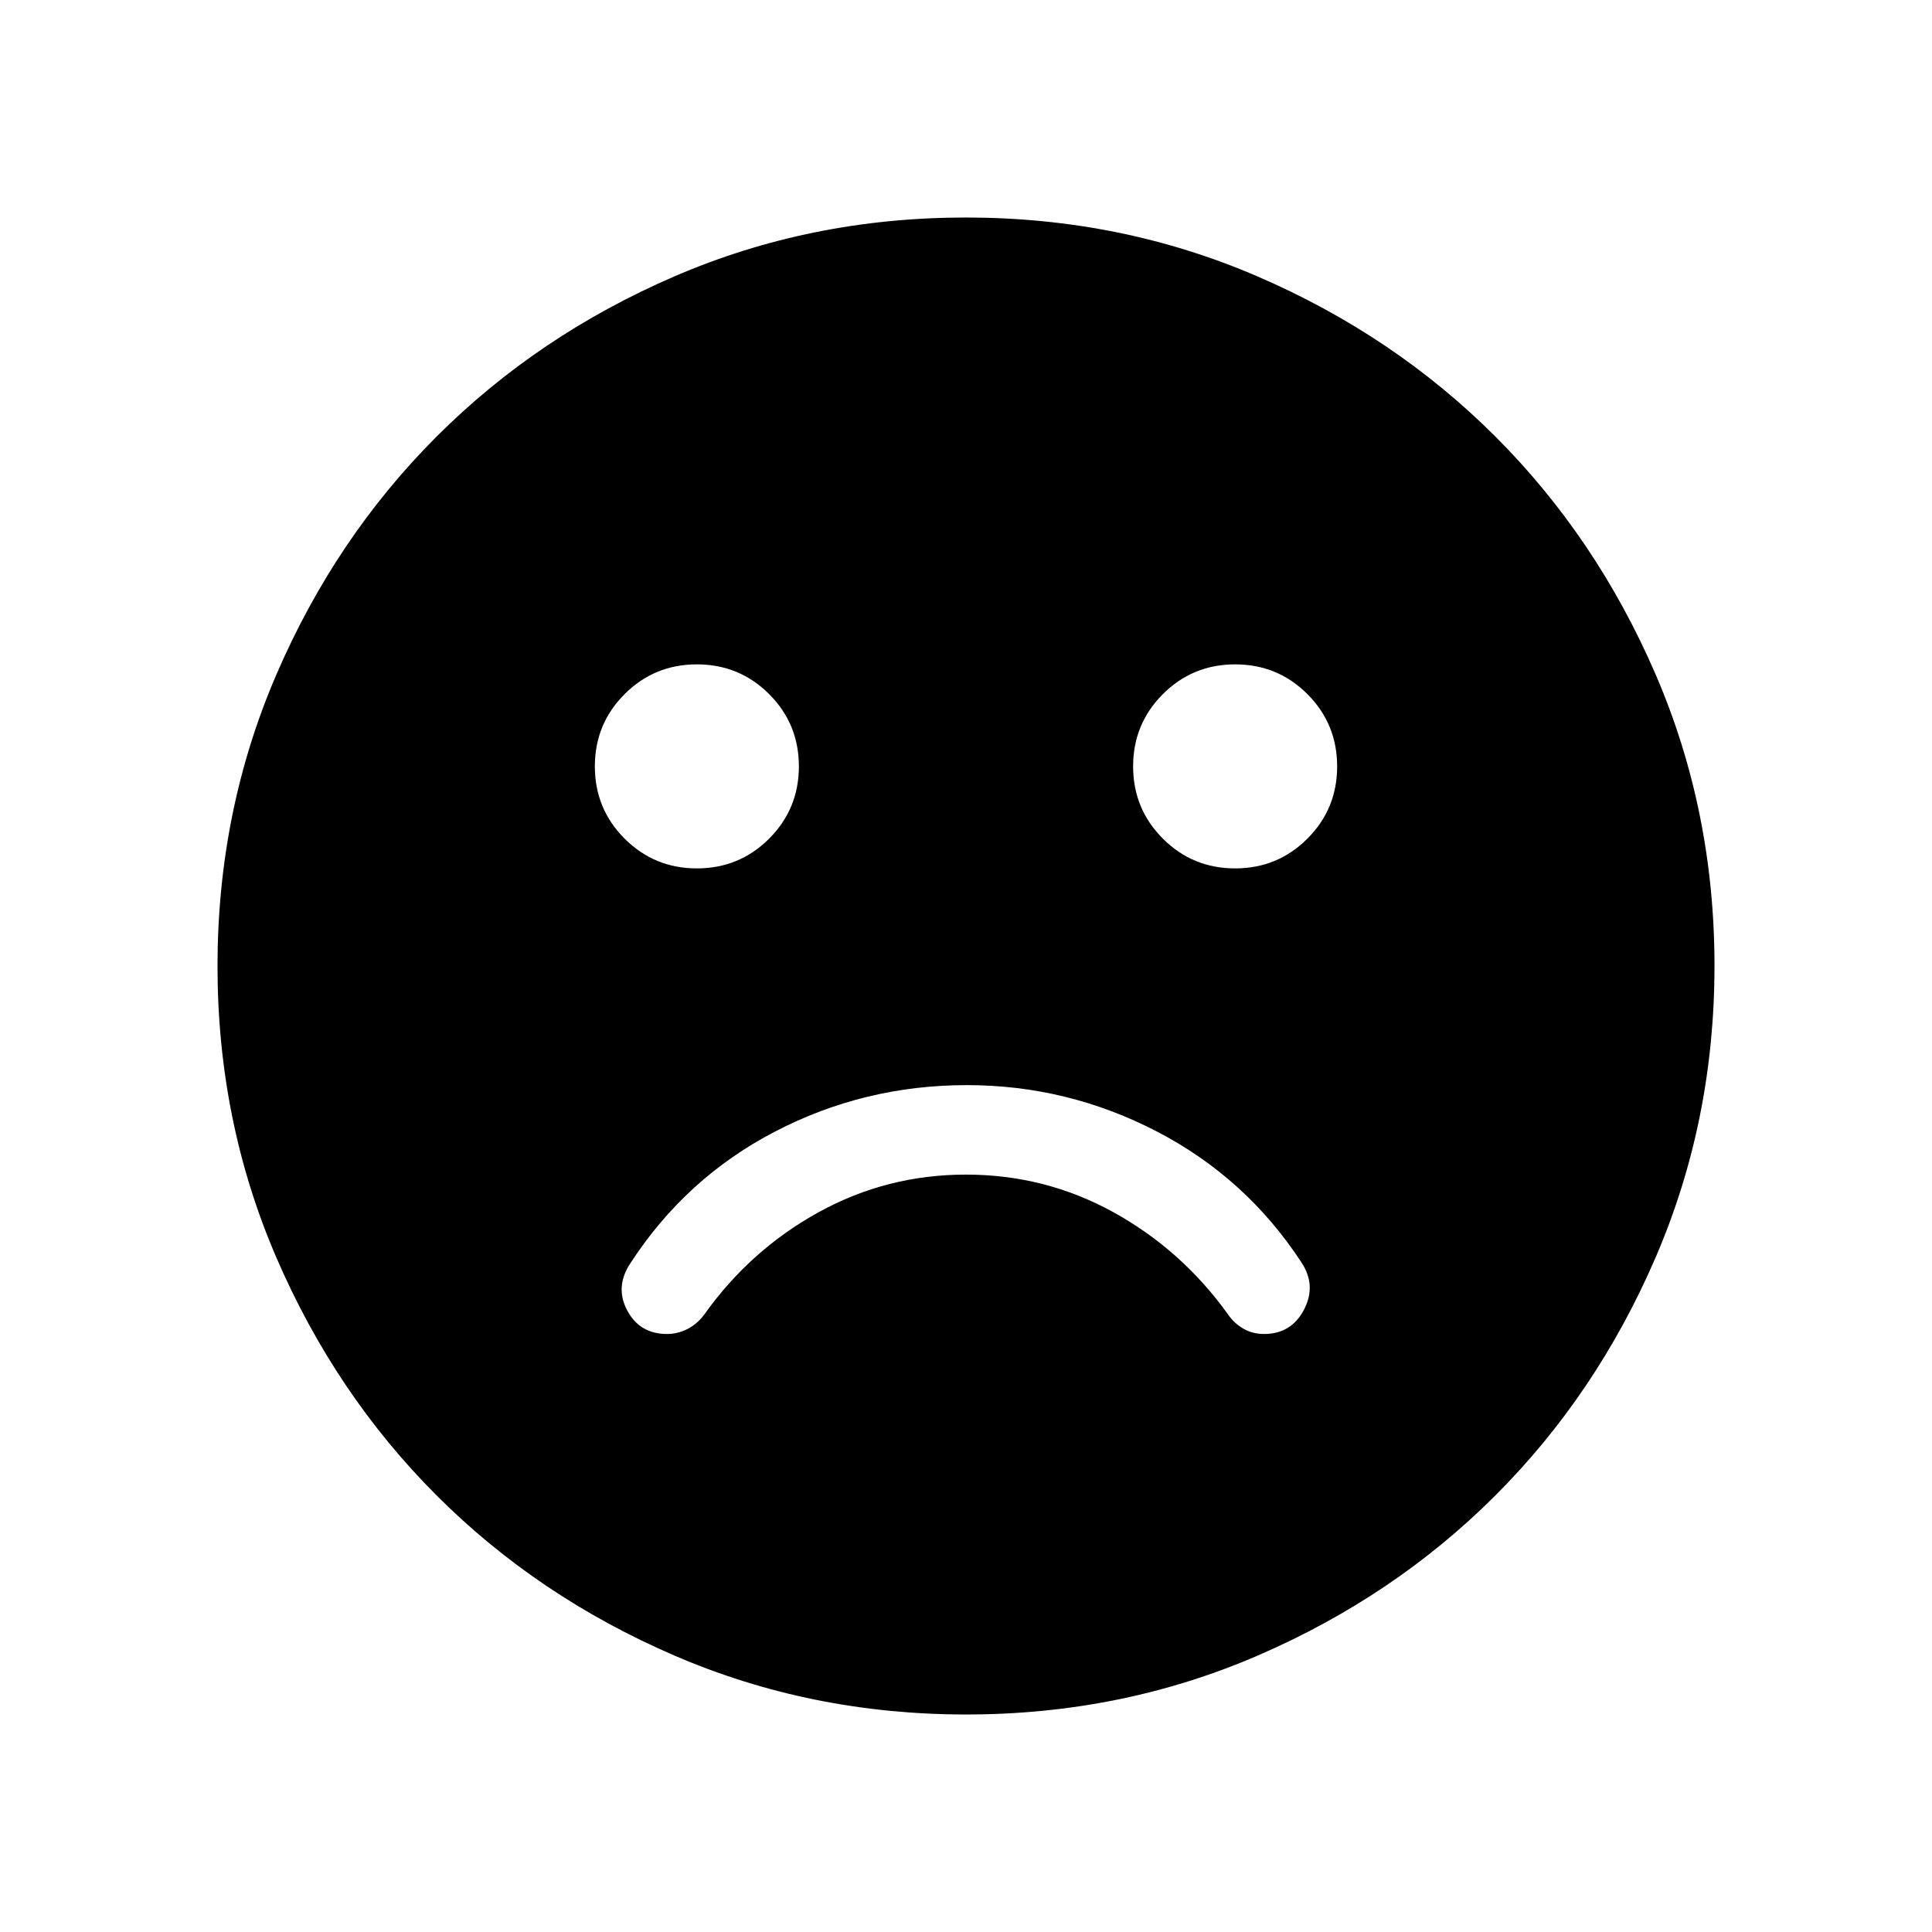 <svg xmlns="http://www.w3.org/2000/svg" height="24" viewBox="0 -960 960 960" width="24"><path d="M480.41-420.81q-50.91 0-95.27 23.06t-71.83 65.33q-7.89 11.8-1.67 23.53 6.22 11.74 19.78 11.74 5.38 0 10.21-2.49 4.83-2.48 8.37-7.25 22.81-32.03 56.73-50.75 33.92-18.71 73.27-18.71 39.35 0 73.27 18.71 33.92 18.72 56.92 50.75 3.04 4.47 7.64 7.1 4.6 2.64 10.26 2.64 13.55 0 19.87-12.11 6.31-12.11-1.38-23.59-27.48-41.96-71.83-64.96-44.36-23-94.34-23ZM613.73-528.5q21.12 0 35.9-14.78 14.79-14.79 14.79-35.91 0-21.12-14.78-35.91-14.79-14.78-35.9-14.78-21.12 0-35.91 14.78-14.79 14.78-14.79 35.9 0 21.12 14.78 35.91 14.79 14.79 35.91 14.79Zm-267.47 0q21.12 0 35.91-14.78 14.79-14.79 14.79-35.91 0-21.12-14.78-35.91-14.79-14.78-35.91-14.78-21.12 0-35.9 14.78-14.79 14.78-14.79 35.9 0 21.12 14.78 35.91 14.79 14.79 35.9 14.79Zm133.83 420.42q-77.15 0-145.06-29.32-67.92-29.33-118.16-79.6-50.23-50.27-79.51-118.05-29.28-67.79-29.28-144.86 0-77.15 29.32-145.06 29.33-67.92 79.6-118.16 50.27-50.23 118.05-79.51 67.79-29.28 144.86-29.28 77.15 0 145.06 29.32 67.92 29.33 118.16 79.6 50.23 50.27 79.51 118.05 29.28 67.79 29.28 144.86 0 77.15-29.32 145.06-29.33 67.92-79.6 118.16-50.27 50.23-118.05 79.51-67.79 29.28-144.86 29.28Z"/></svg>